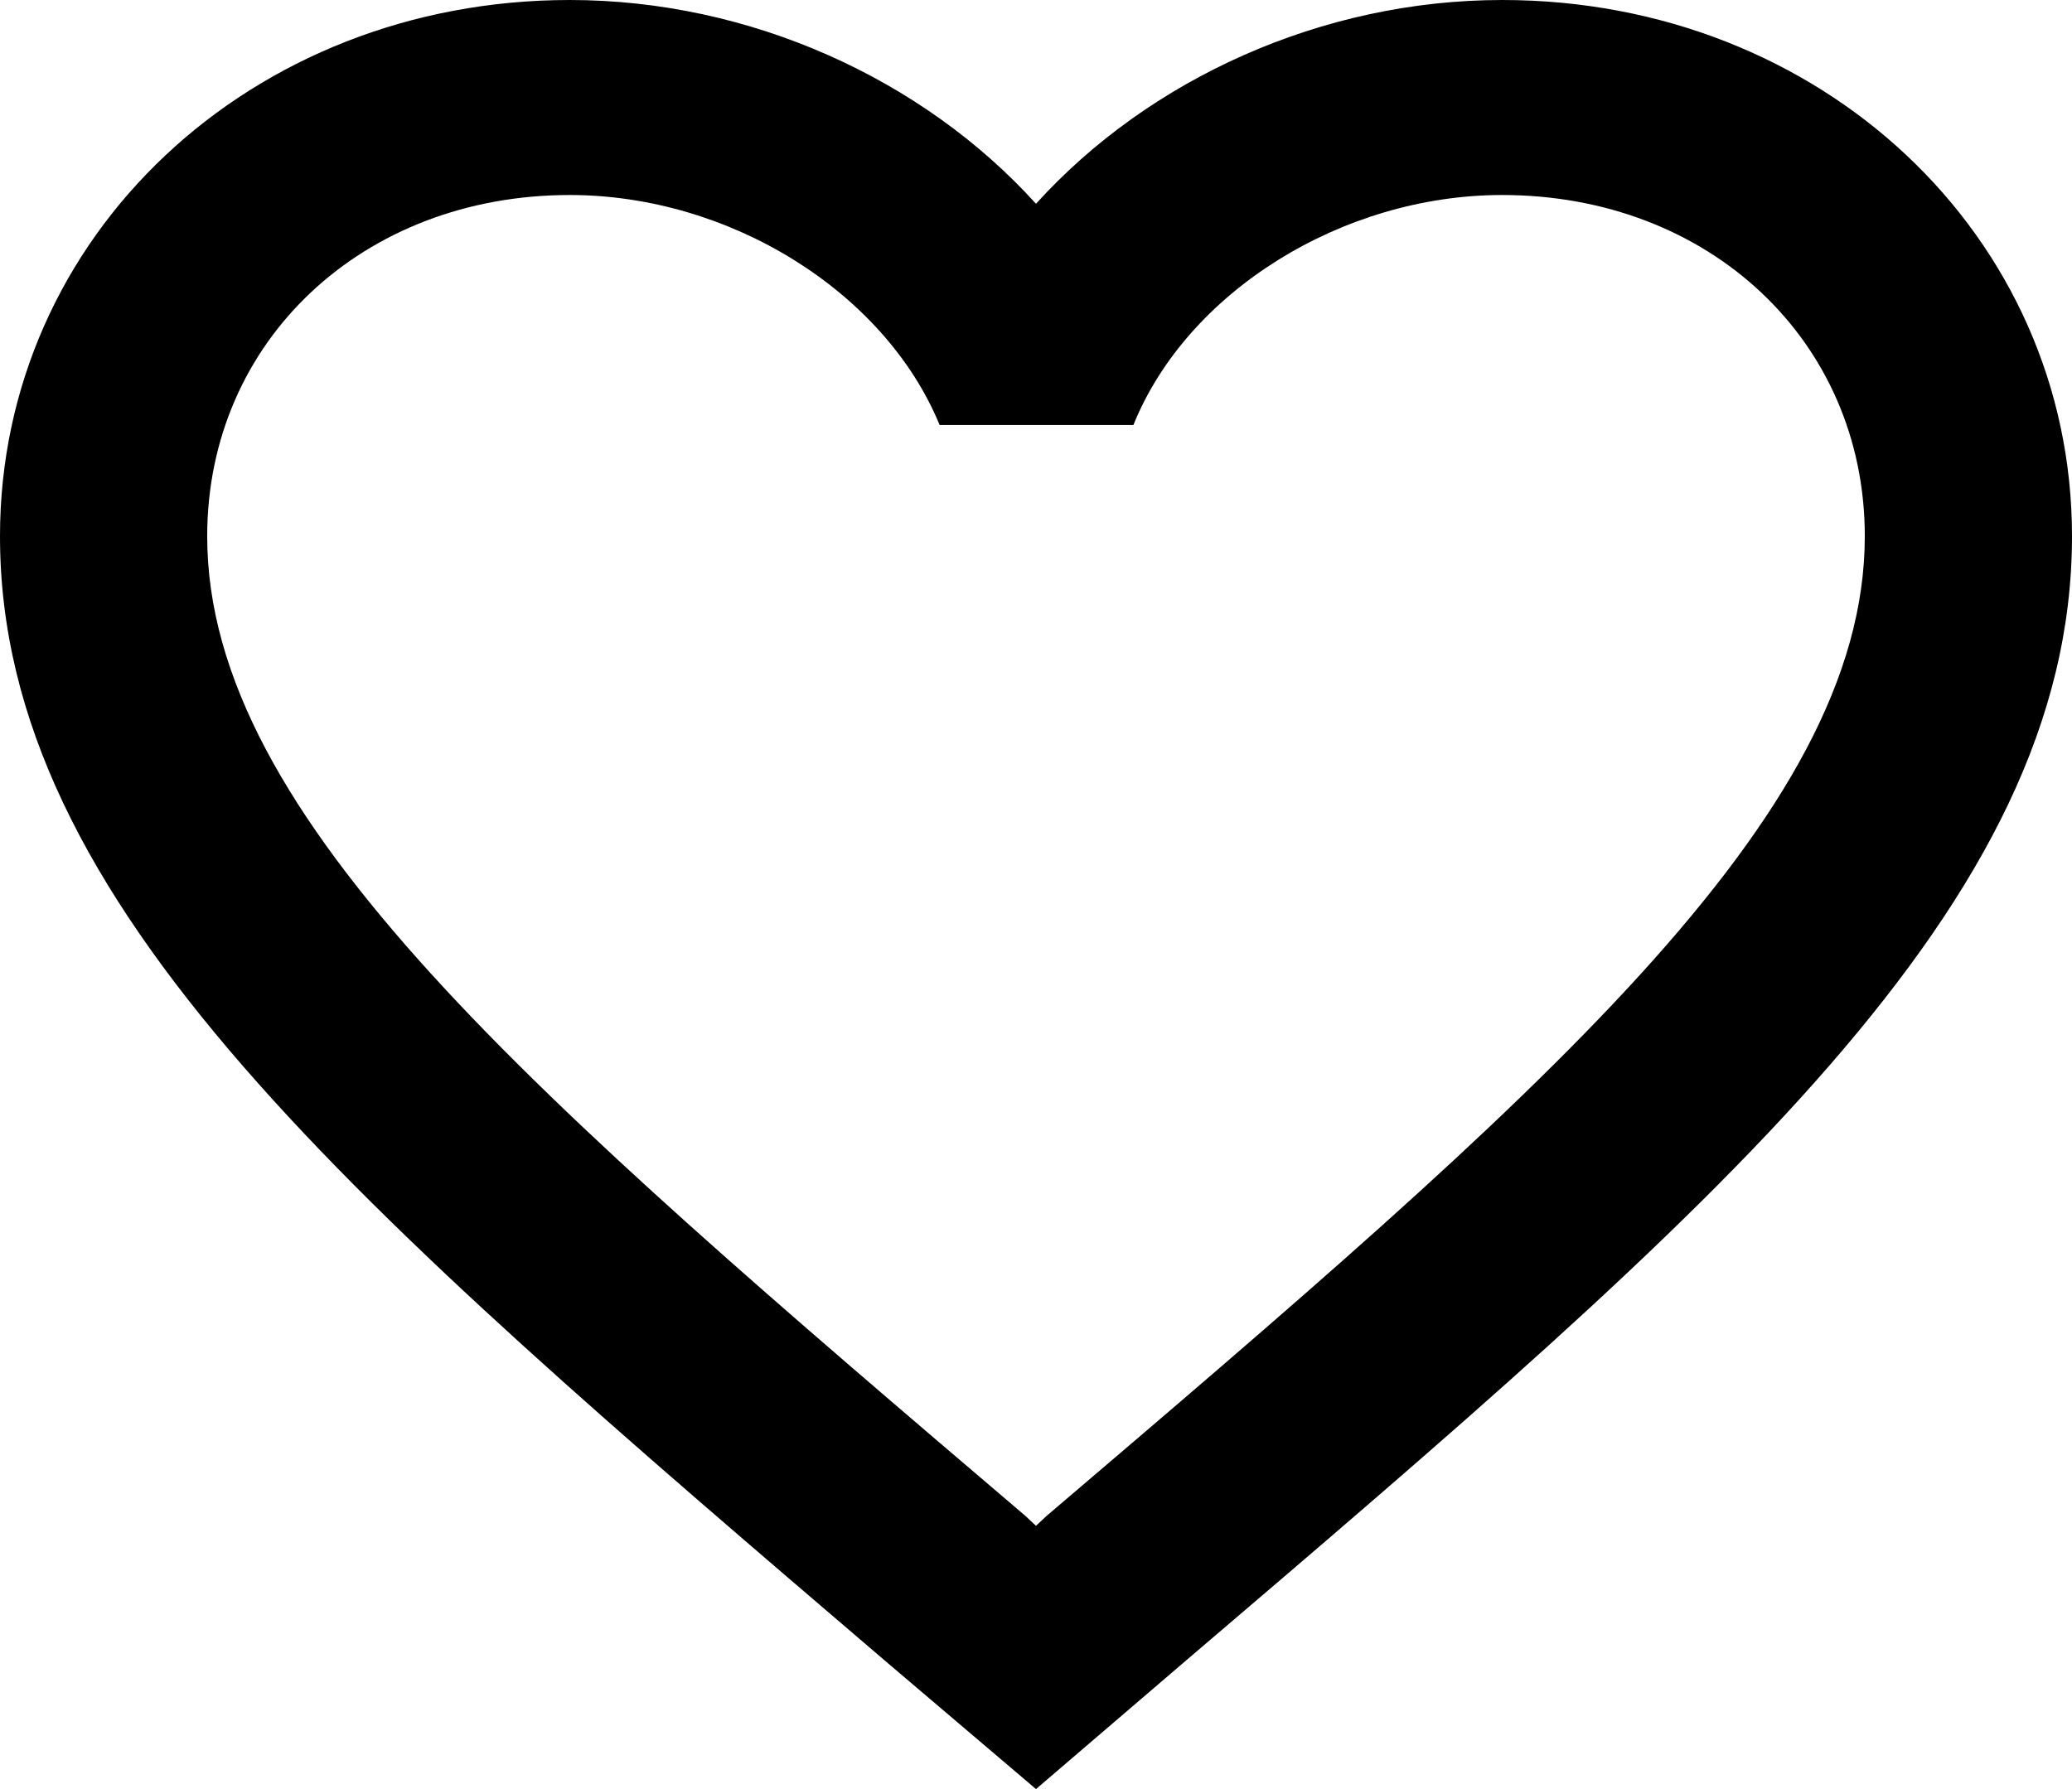 <svg width="22" height="19" viewBox="0 0 22 19" fill="none" xmlns="http://www.w3.org/2000/svg">
    <path d="M15.95 0C14.036 0 12.199 0.839 11 2.164C9.801 0.839 7.964 0 6.05 0C2.662 0 0 2.506 0 5.695C0 9.609 3.74 12.798 9.405 17.644L11 19L12.595 17.633C18.26 12.798 22 9.609 22 5.695C22 2.506 19.338 0 15.95 0ZM11.11 16.101L11 16.204L10.89 16.101C5.654 11.638 2.2 8.687 2.2 5.695C2.2 3.624 3.85 2.071 6.05 2.071C7.744 2.071 9.394 3.096 9.977 4.514H12.034C12.606 3.096 14.256 2.071 15.95 2.071C18.15 2.071 19.8 3.624 19.8 5.695C19.8 8.687 16.346 11.638 11.11 16.101Z" fill="currentColor"/>
</svg>

